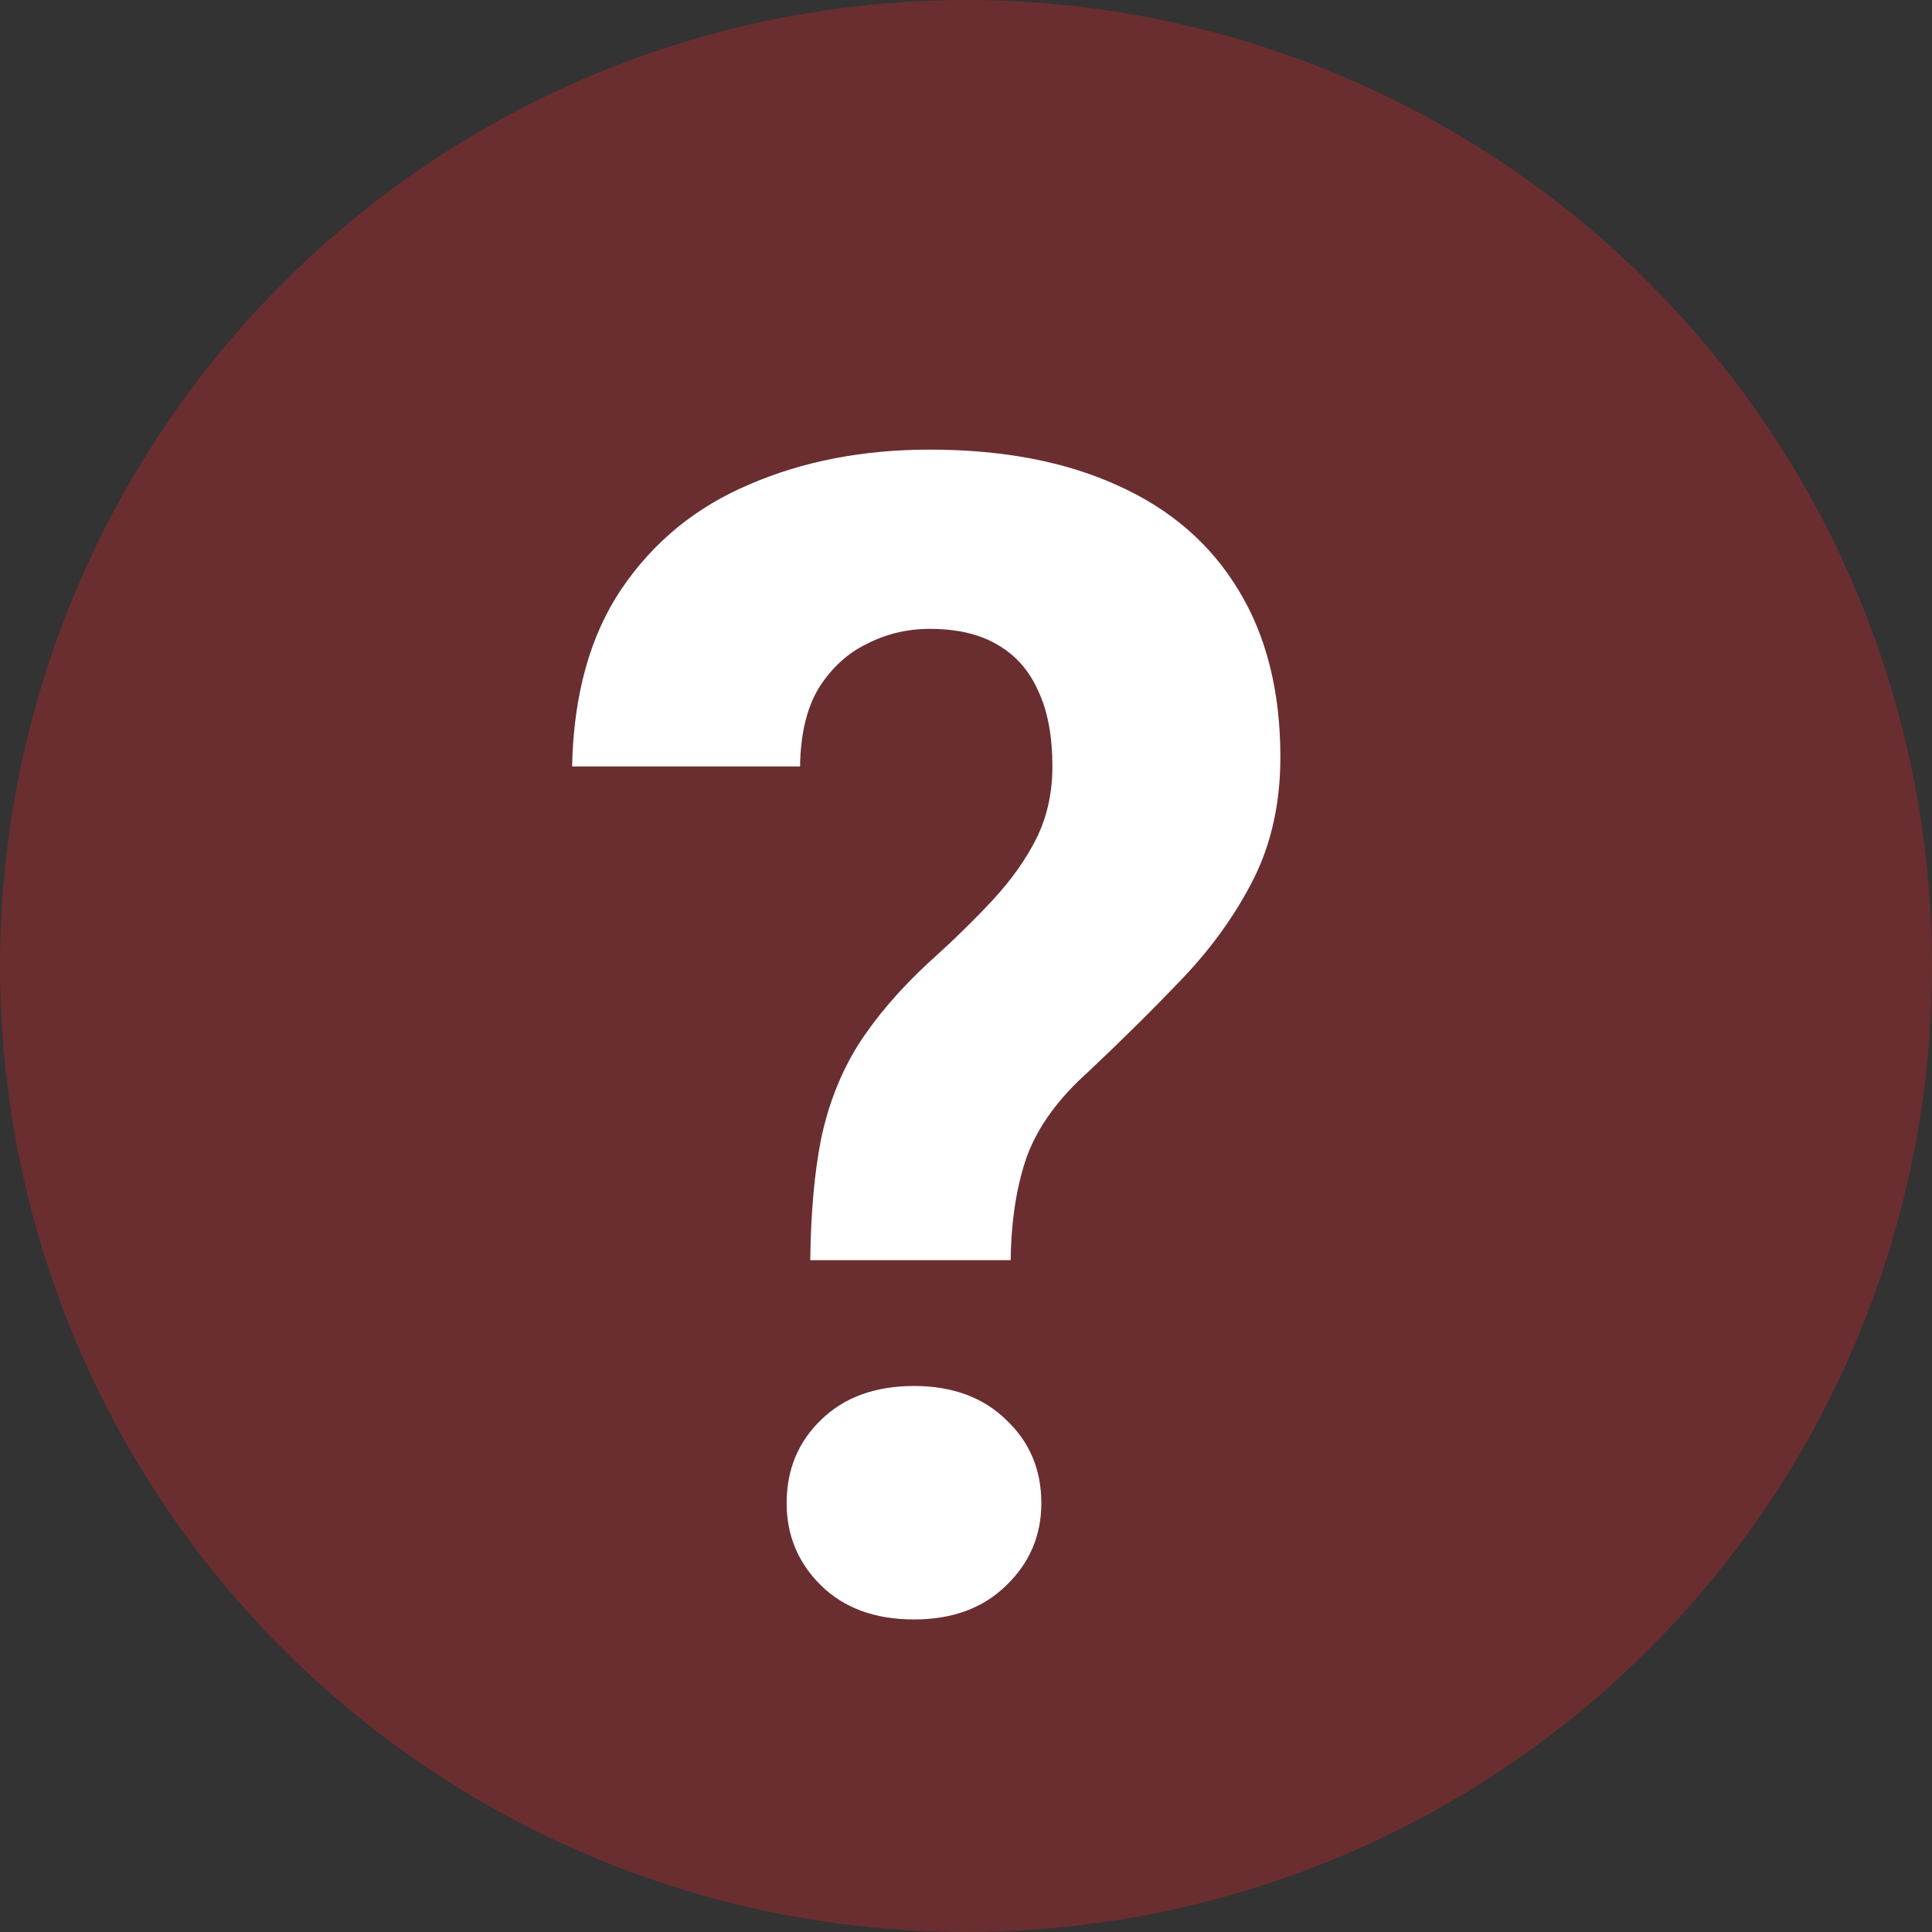 <svg width="18" height="18" viewBox="0 0 18 18" fill="none" xmlns="http://www.w3.org/2000/svg">
<rect x="0" y="0" width="18" height="18" fill="#333333" stroke="none"/>
<g clip-path="url(#clip0_26_701)">
<circle opacity="0.3" cx="9" cy="9" r="9" fill="#EB242A"/>
<path d="M9.416 11.741H7.549C7.554 11.301 7.588 10.923 7.651 10.605C7.72 10.283 7.834 9.993 7.996 9.734C8.162 9.475 8.381 9.219 8.655 8.965C8.884 8.76 9.084 8.564 9.255 8.379C9.426 8.193 9.561 8.003 9.658 7.808C9.756 7.607 9.805 7.385 9.805 7.141C9.805 6.858 9.761 6.624 9.673 6.438C9.59 6.248 9.463 6.104 9.292 6.006C9.126 5.908 8.916 5.859 8.662 5.859C8.452 5.859 8.257 5.906 8.076 5.999C7.896 6.086 7.747 6.223 7.629 6.409C7.517 6.594 7.458 6.838 7.454 7.141H5.33C5.344 6.472 5.498 5.92 5.791 5.486C6.089 5.046 6.487 4.722 6.985 4.512C7.483 4.297 8.042 4.189 8.662 4.189C9.346 4.189 9.932 4.302 10.42 4.526C10.908 4.746 11.282 5.071 11.54 5.5C11.799 5.925 11.929 6.443 11.929 7.053C11.929 7.478 11.846 7.856 11.68 8.188C11.514 8.516 11.296 8.821 11.028 9.104C10.759 9.387 10.464 9.68 10.142 9.983C9.863 10.232 9.673 10.493 9.57 10.767C9.473 11.04 9.421 11.365 9.416 11.741ZM7.329 14.004C7.329 13.691 7.437 13.433 7.651 13.227C7.866 13.018 8.154 12.913 8.516 12.913C8.872 12.913 9.158 13.018 9.373 13.227C9.592 13.433 9.702 13.691 9.702 14.004C9.702 14.307 9.592 14.563 9.373 14.773C9.158 14.983 8.872 15.088 8.516 15.088C8.154 15.088 7.866 14.983 7.651 14.773C7.437 14.563 7.329 14.307 7.329 14.004Z" fill="white"/>
</g>
<defs>
<clipPath id="clip0_26_701">
<rect width="18" height="18" fill="white"/>
</clipPath>
</defs>
</svg>
